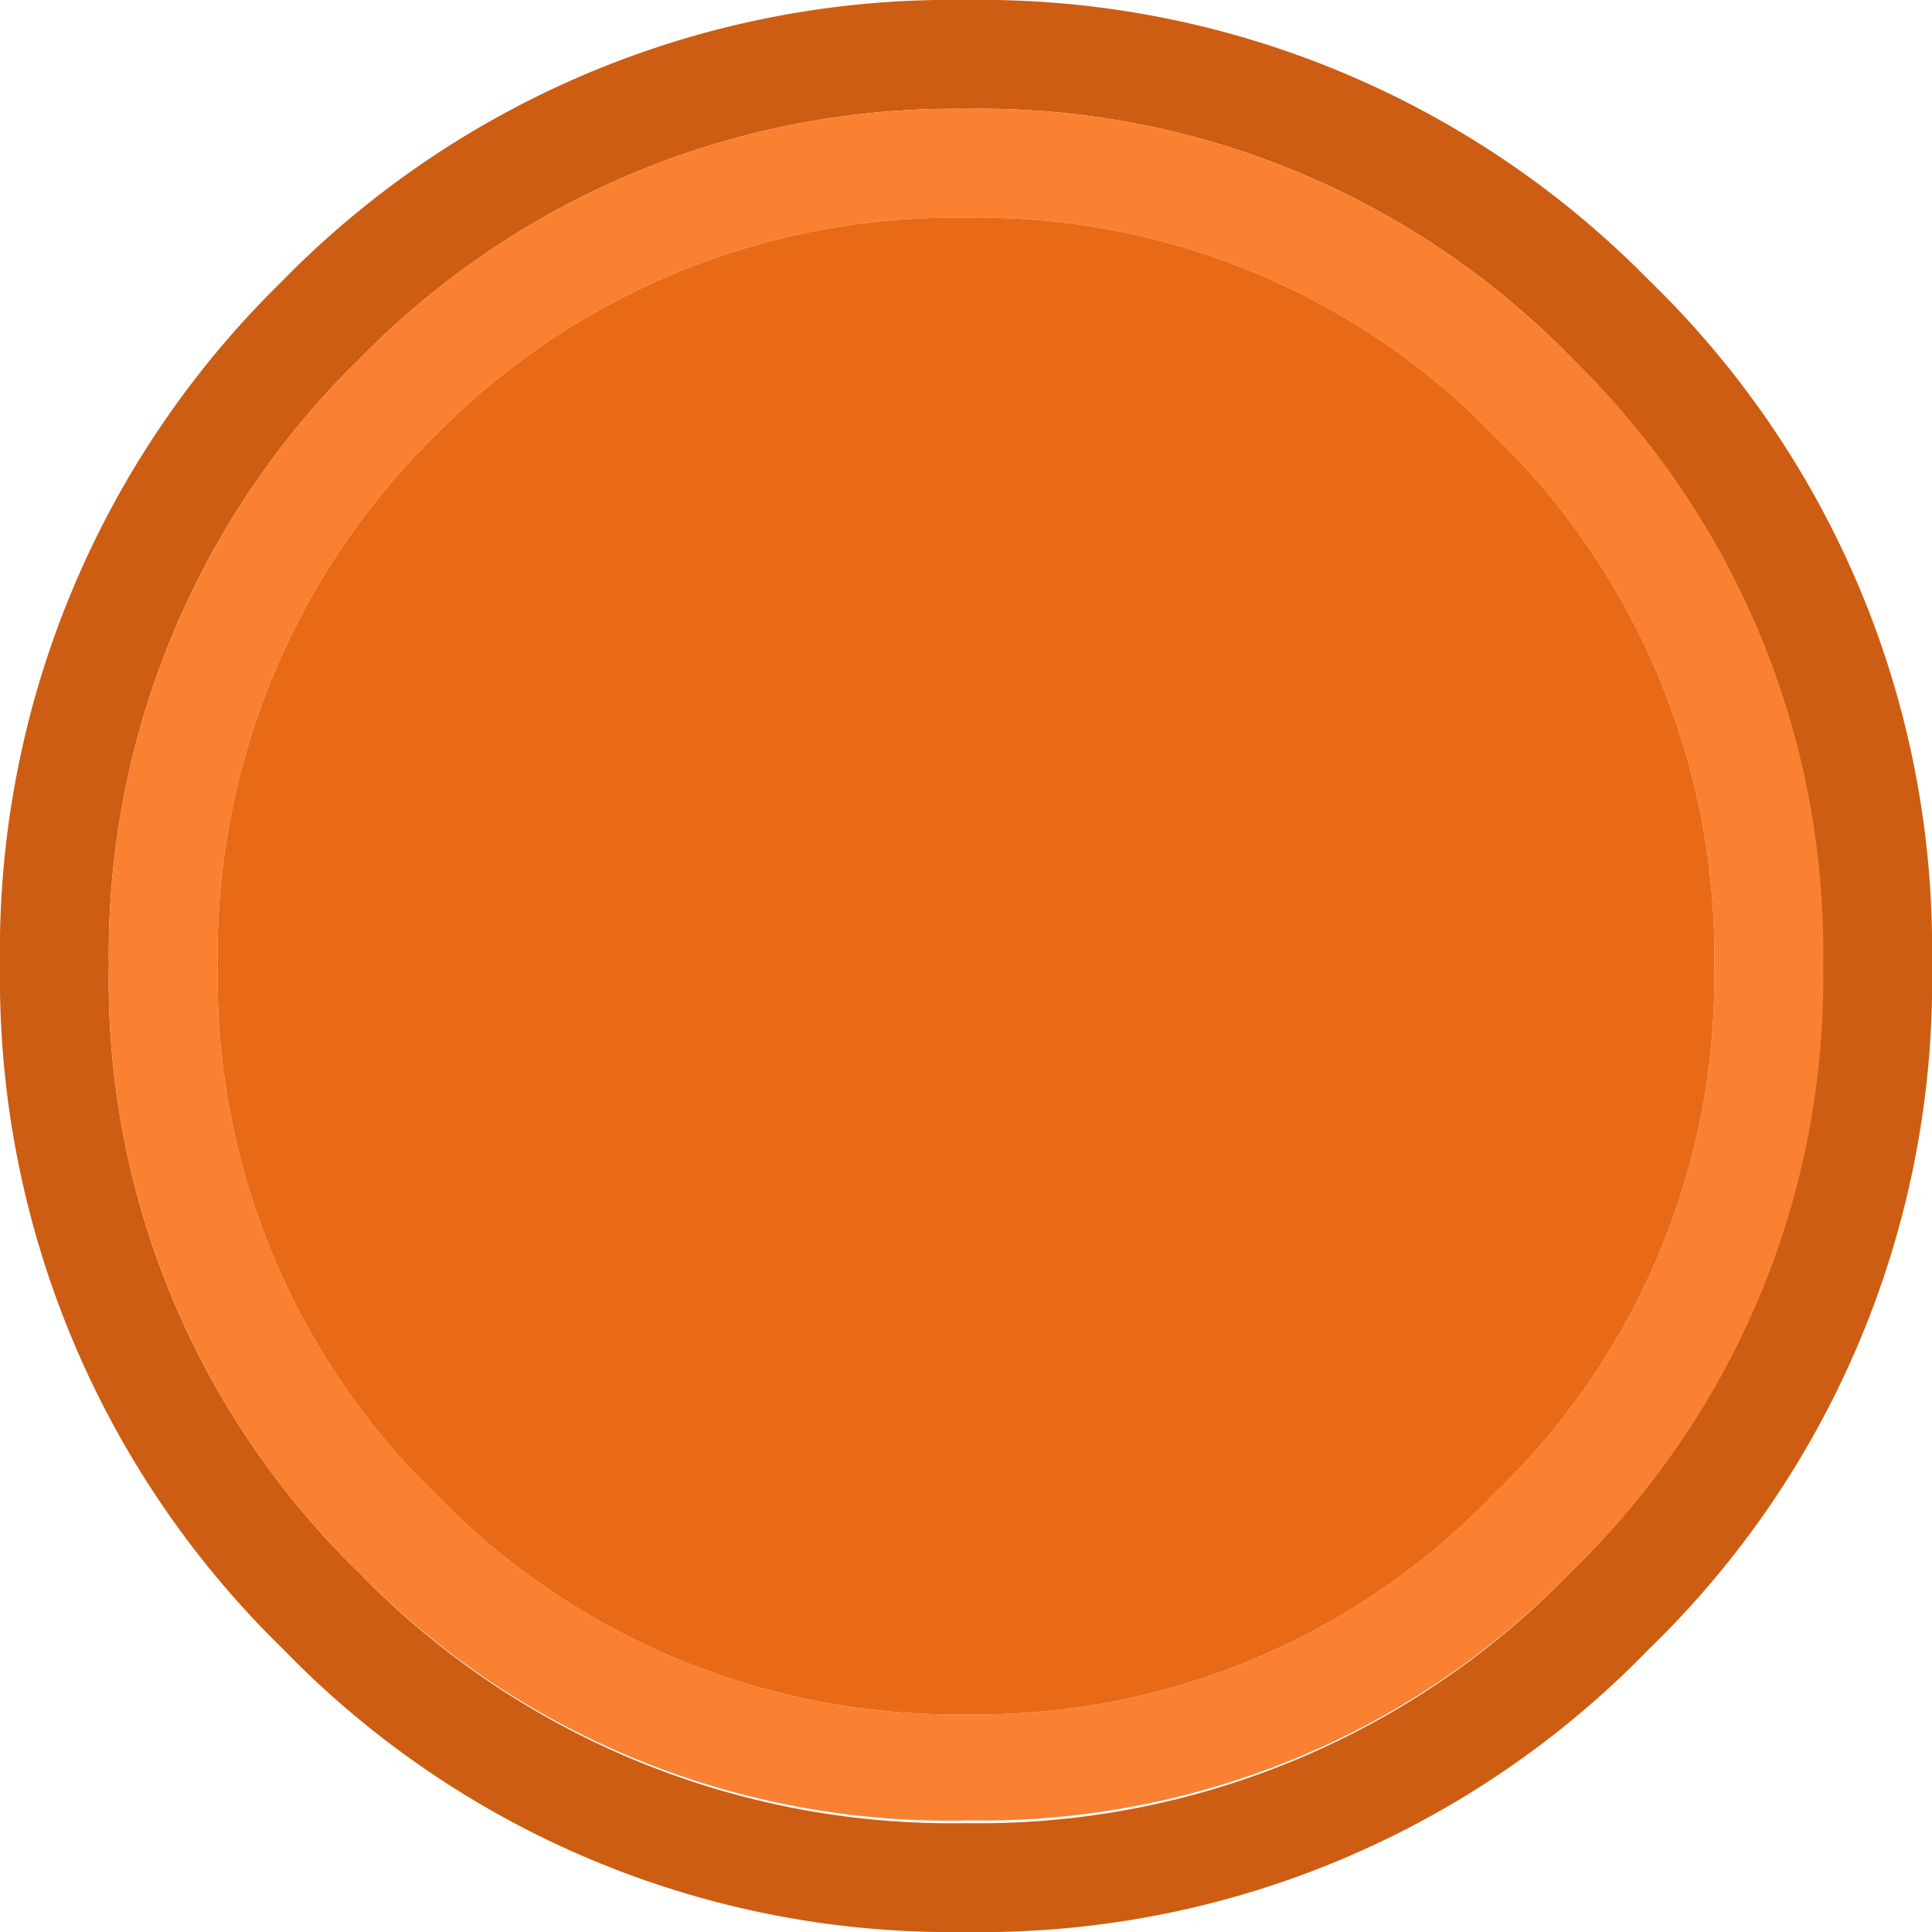 <svg xmlns="http://www.w3.org/2000/svg" viewBox="0 0 35.5 35.5"><defs><style>.cls-1{fill:#cd5d12;}.cls-2{fill:#fa8132;}.cls-3{fill:#e86a17;}</style></defs><title>Ресурс 120</title><g id="Слой_2" data-name="Слой 2"><g id="Слой_1-2" data-name="Слой 1"><path class="cls-1" d="M28.9,6.6A15.17,15.17,0,0,0,17.75,2,15.28,15.28,0,0,0,6.6,6.6,15.28,15.28,0,0,0,2,17.75,15.17,15.17,0,0,0,6.6,28.9a15.17,15.17,0,0,0,11.15,4.6,15.12,15.12,0,0,0,11.1-4.6l0,0a15.12,15.12,0,0,0,4.6-11.1A15.17,15.17,0,0,0,28.9,6.6m1.4-1.45v0a17.09,17.09,0,0,1,5.2,12.55A17.09,17.09,0,0,1,30.3,30.3a17.09,17.09,0,0,1-12.55,5.2A17.09,17.09,0,0,1,5.2,30.3h0A17.2,17.2,0,0,1,0,17.75,17.2,17.2,0,0,1,5.15,5.2l0,0A17.2,17.2,0,0,1,17.75,0,17.2,17.2,0,0,1,30.3,5.15"/><path class="cls-2" d="M28.9,6.6a15.17,15.17,0,0,1,4.6,11.15,15.12,15.12,0,0,1-4.6,11.1l0,0a15.12,15.12,0,0,1-11.1,4.6A15.17,15.17,0,0,1,6.6,28.9,15.17,15.17,0,0,1,2,17.75,15.28,15.28,0,0,1,6.6,6.6,15.28,15.28,0,0,1,17.75,2,15.17,15.17,0,0,1,28.9,6.6m2.6,11.15A13.29,13.29,0,0,0,27.45,8a13.2,13.2,0,0,0-9.7-4A13.36,13.36,0,0,0,8,8a13.36,13.36,0,0,0-4,9.75,13.2,13.2,0,0,0,4,9.7,13.29,13.29,0,0,0,9.75,4.05,13.13,13.13,0,0,0,9.7-4.05,13.13,13.13,0,0,0,4.05-9.7"/><path class="cls-3" d="M31.5,17.75a13.13,13.13,0,0,1-4.05,9.7,13.13,13.13,0,0,1-9.7,4.05A13.29,13.29,0,0,1,8,27.45a13.2,13.2,0,0,1-4-9.7A13.36,13.36,0,0,1,8,8a13.36,13.36,0,0,1,9.75-4,13.2,13.2,0,0,1,9.7,4,13.29,13.29,0,0,1,4.05,9.75"/></g></g></svg>